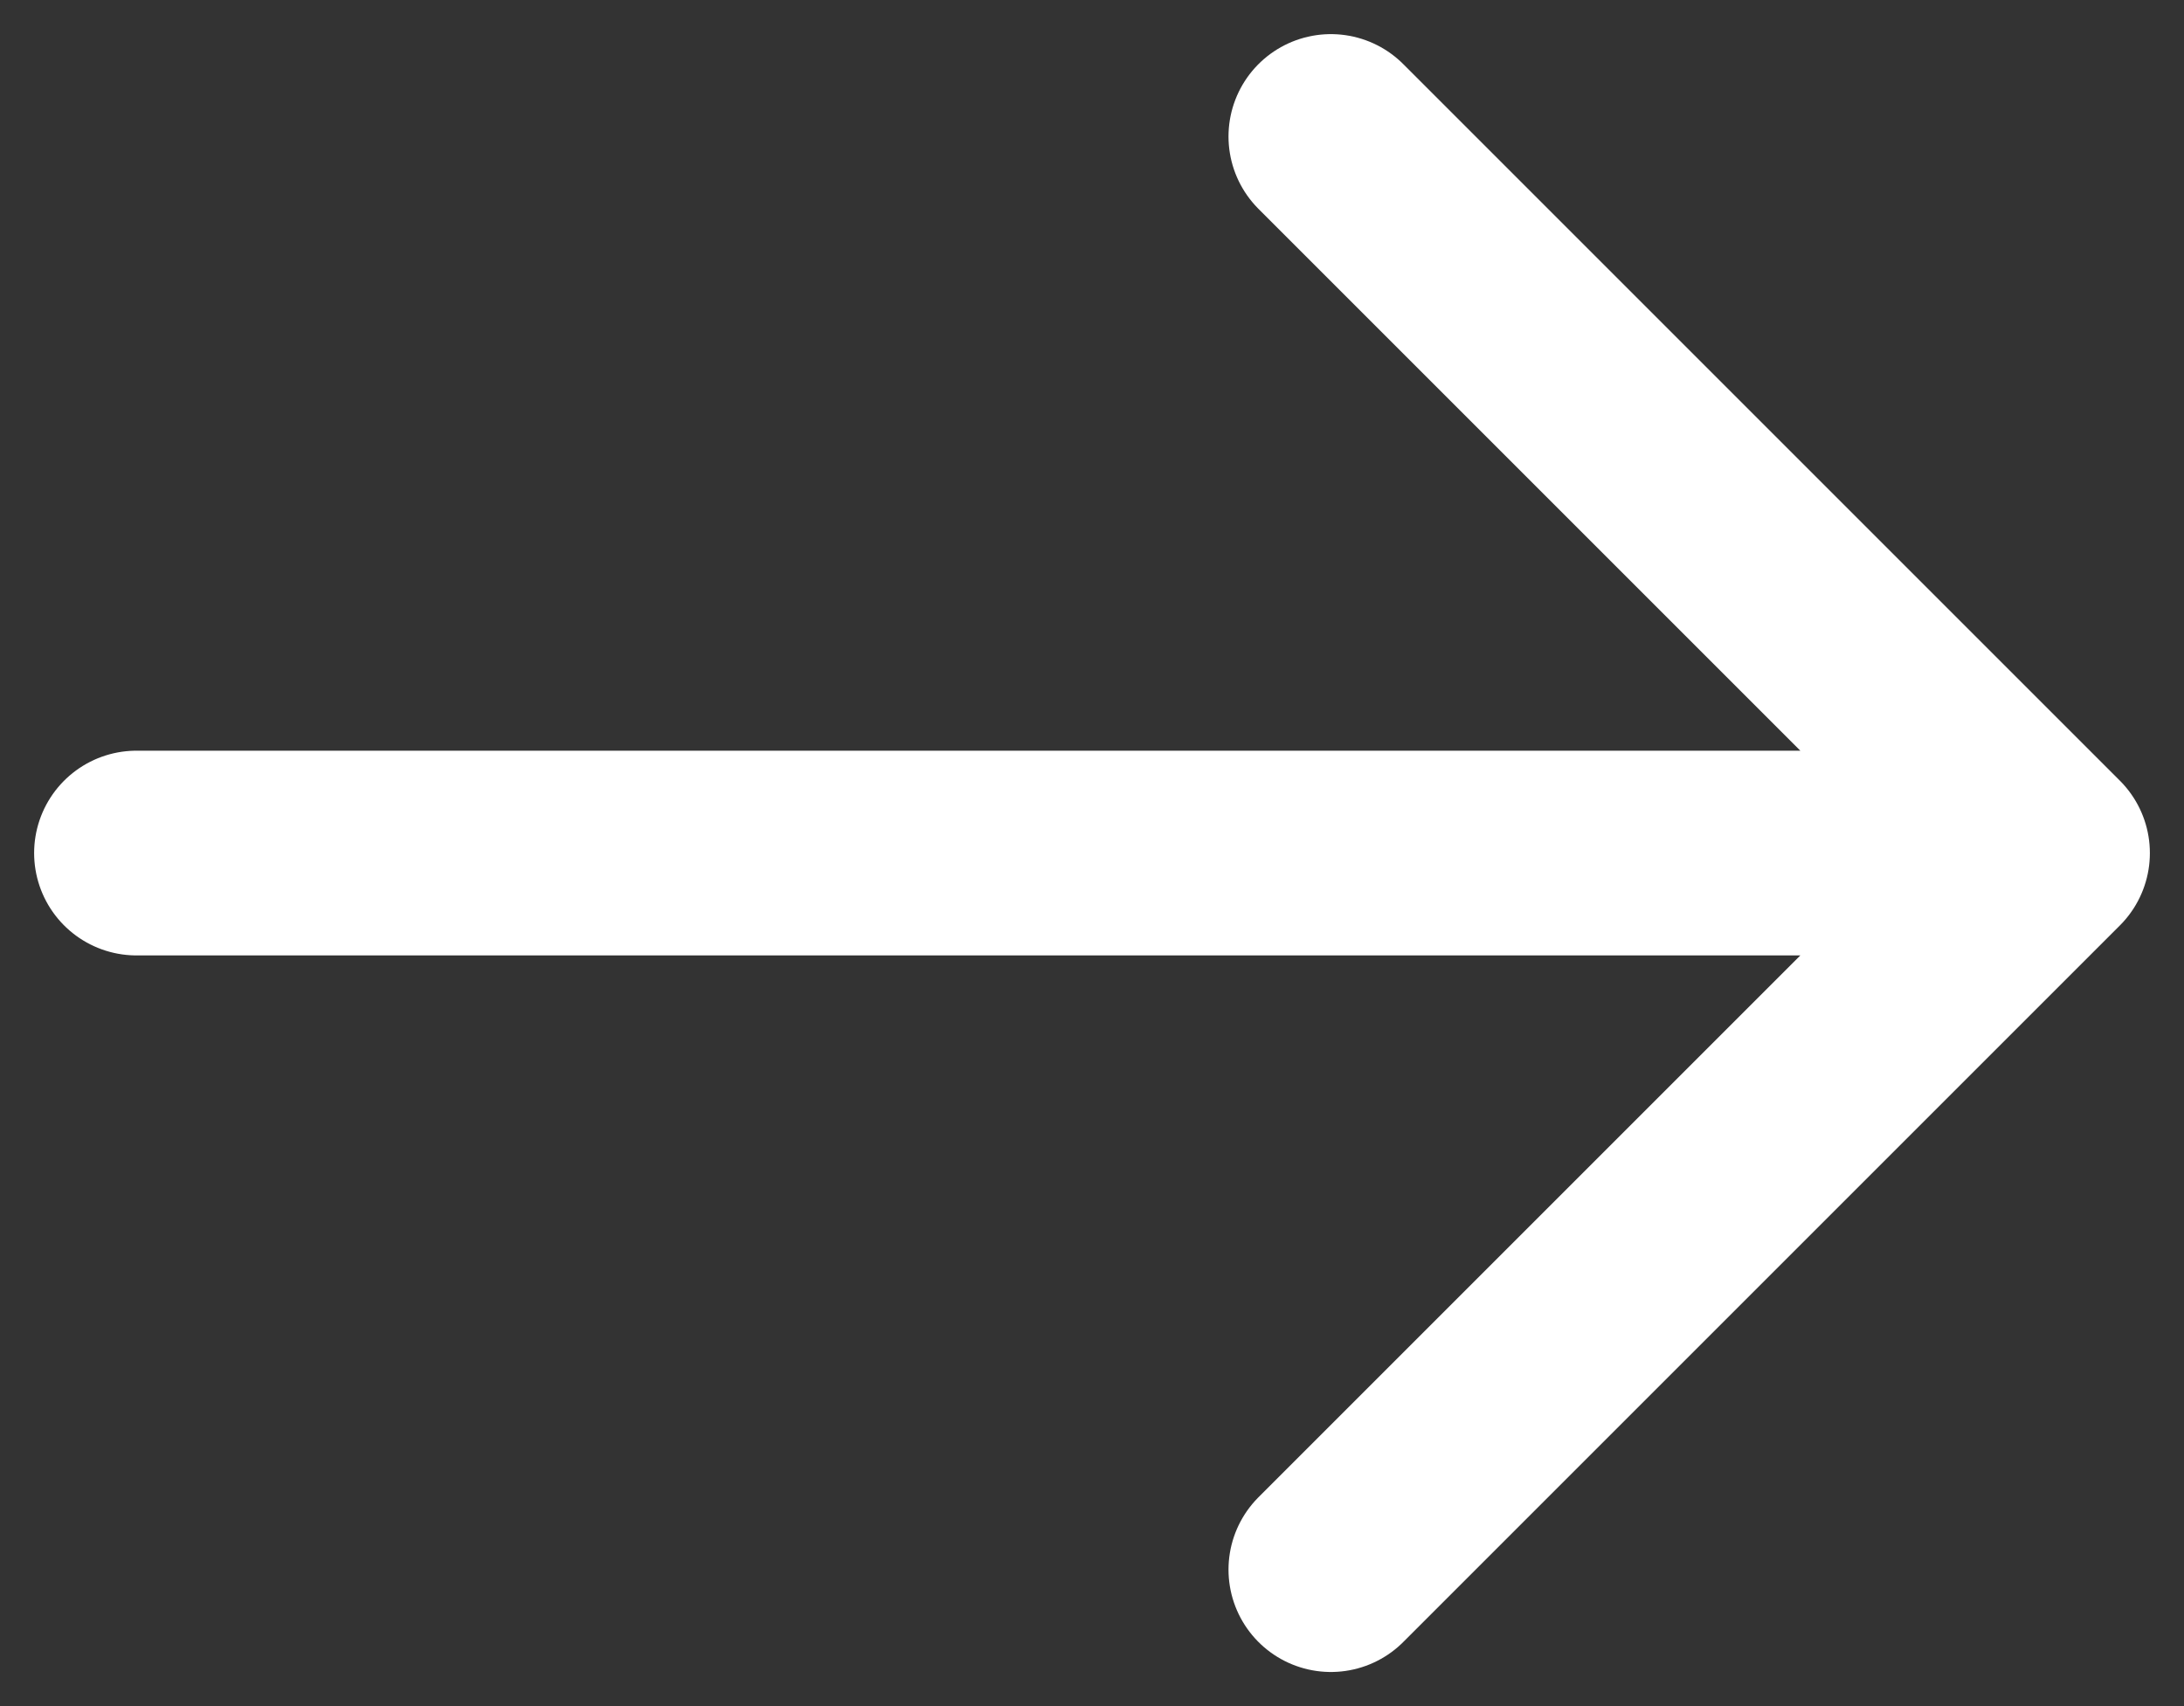 <svg width="32" height="25" viewBox="0 0 32 25" fill="none" xmlns="http://www.w3.org/2000/svg">
<rect x="0" y="0" width="32" height="25" fill="#333333" stroke="none"/>
<path d="M2 12.5H30M30 12.5L19.5 2M30 12.5L19.5 23" stroke="white" stroke-width="3" stroke-linecap="round" stroke-linejoin="round"/>
</svg>
